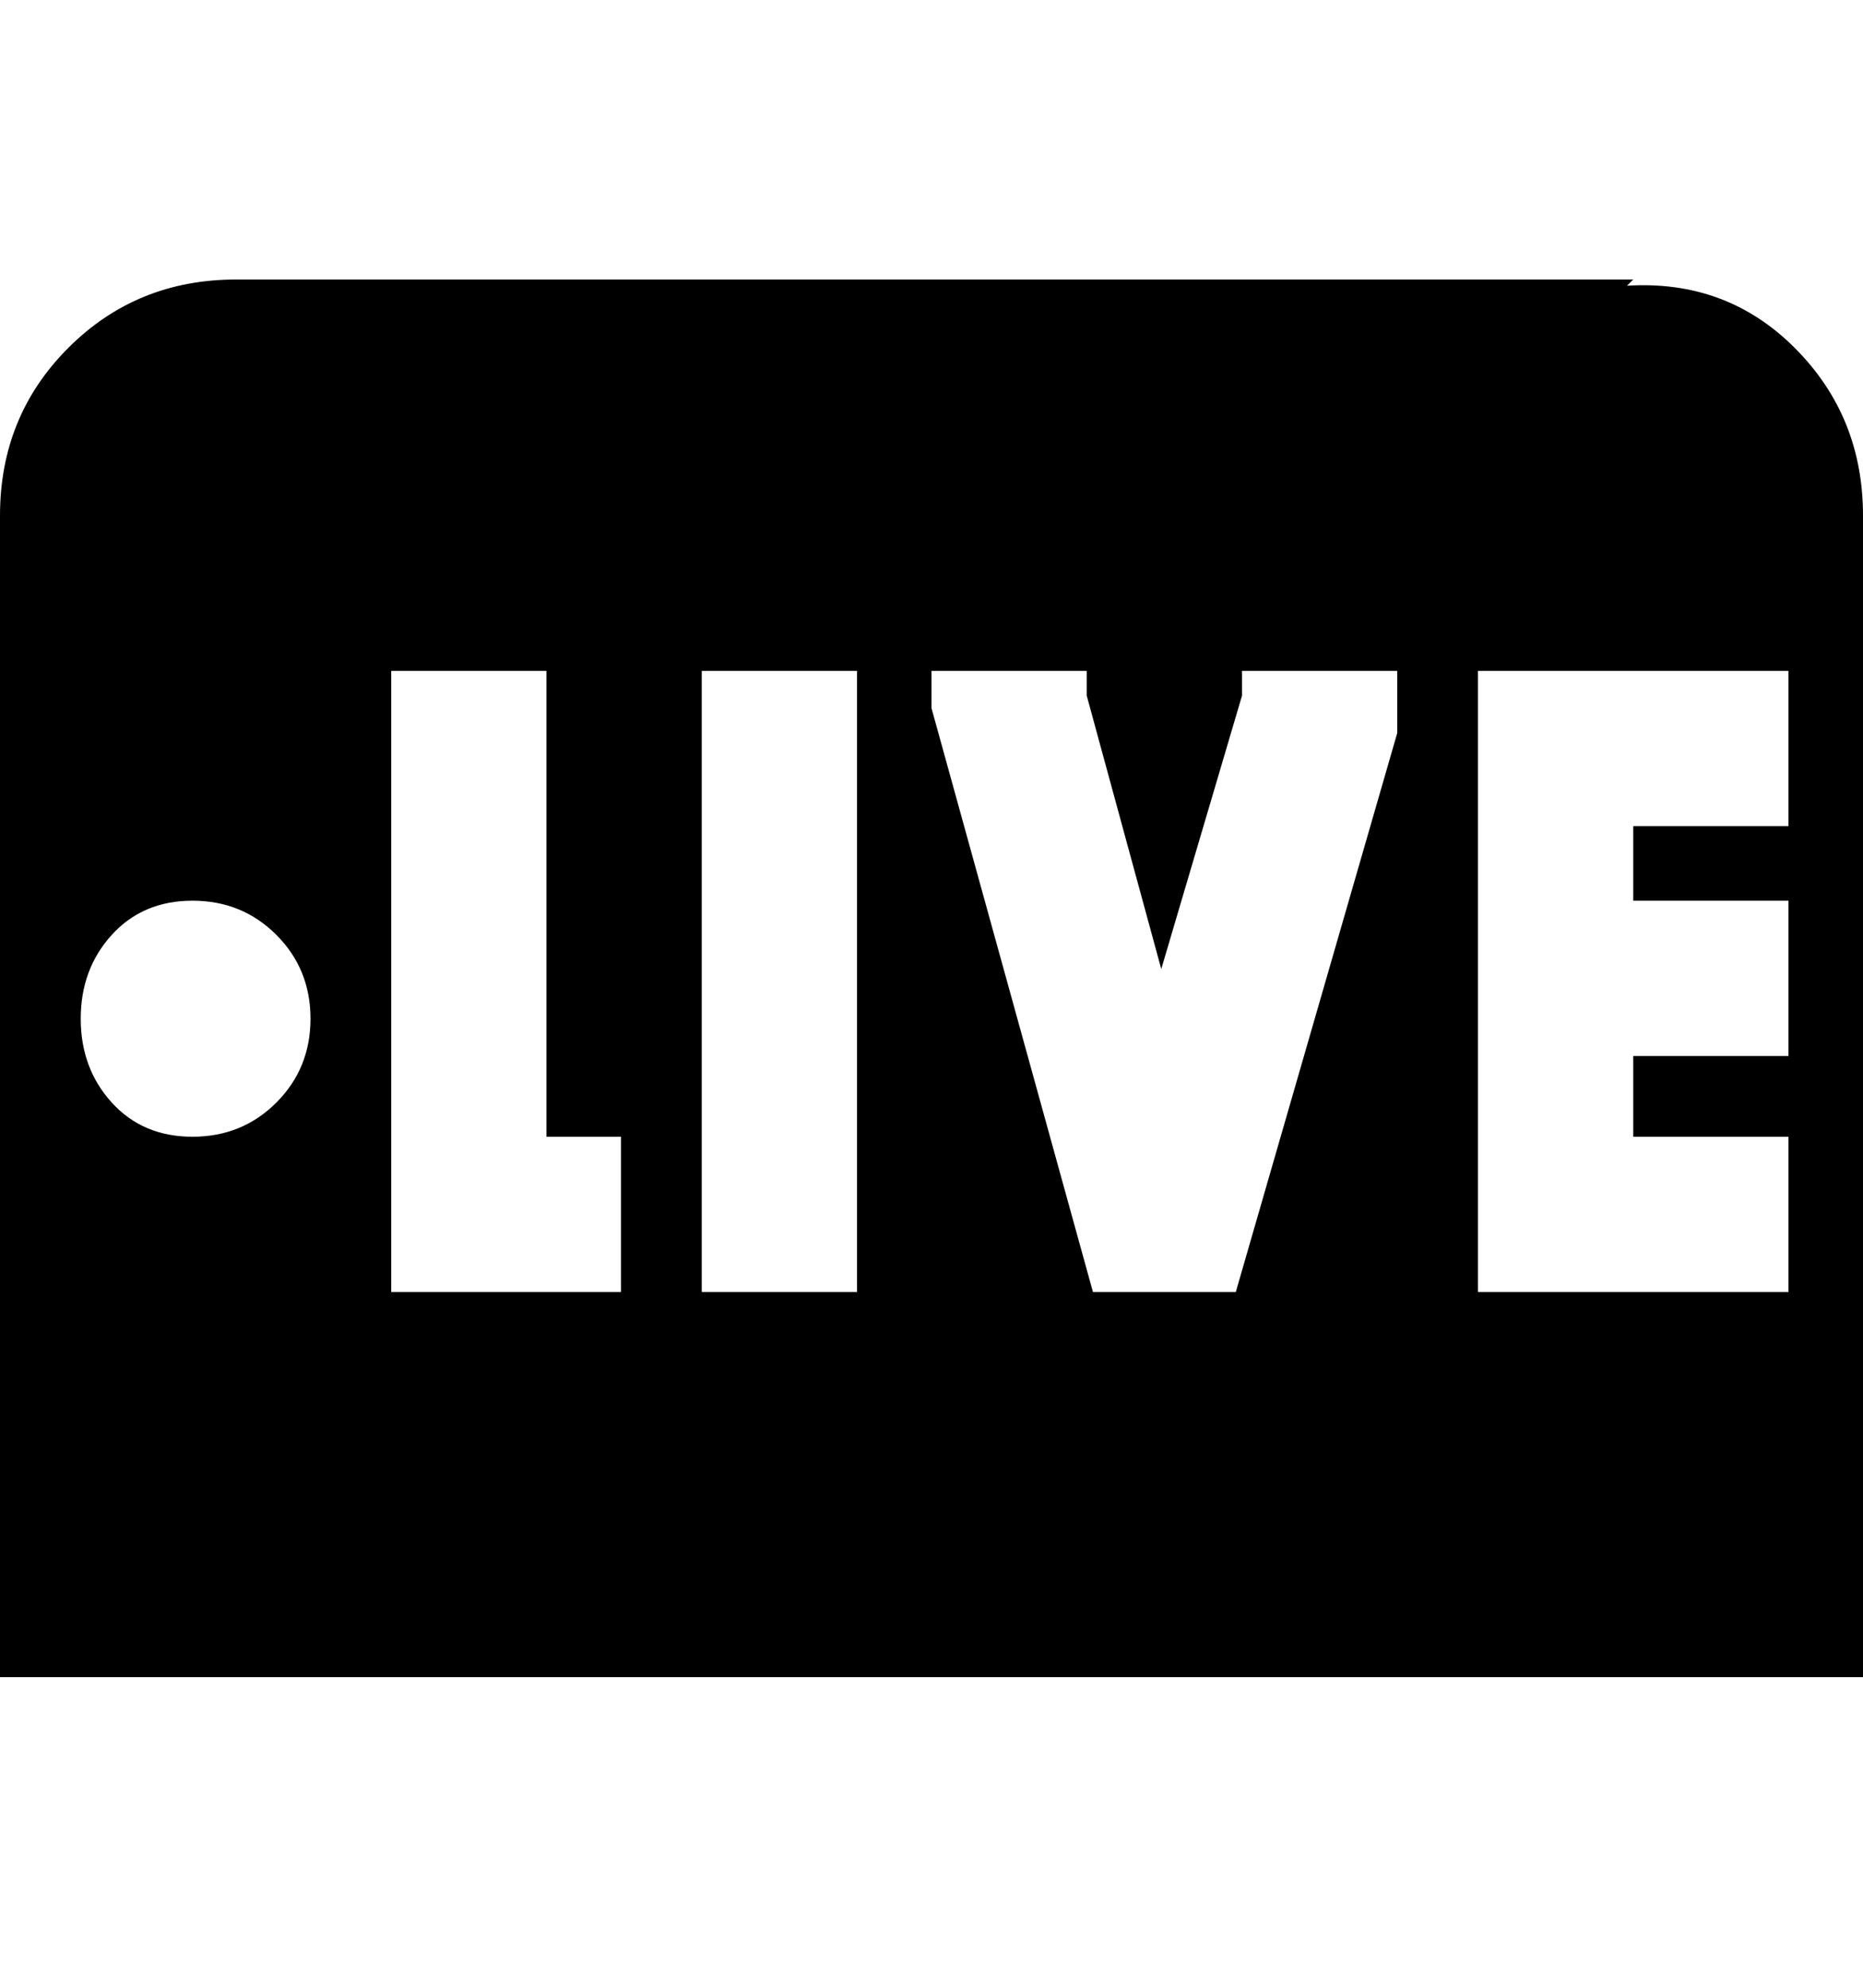<svg viewBox="0 0 300 320" xmlns="http://www.w3.org/2000/svg"><path d="M263 45H38q-16 0-27 11T0 83v187h300V83q0-16-11-27t-27-10l1-1zM31 183q-8 0-13-5.5T13 164q0-8 5-13.5t13-5.5q8 0 13.5 5.5T50 164q0 8-5.5 13.5T31 183zm69 25H63V108h25v75h12v25zm38 0h-25V108h25v100zm87-90l-26 90h-23l-26-94v-6h25v4l12 44 13-44v-4h25v10zm63 15h-25v12h25v25h-25v13h25v25h-50V108h50v25z"/></svg>